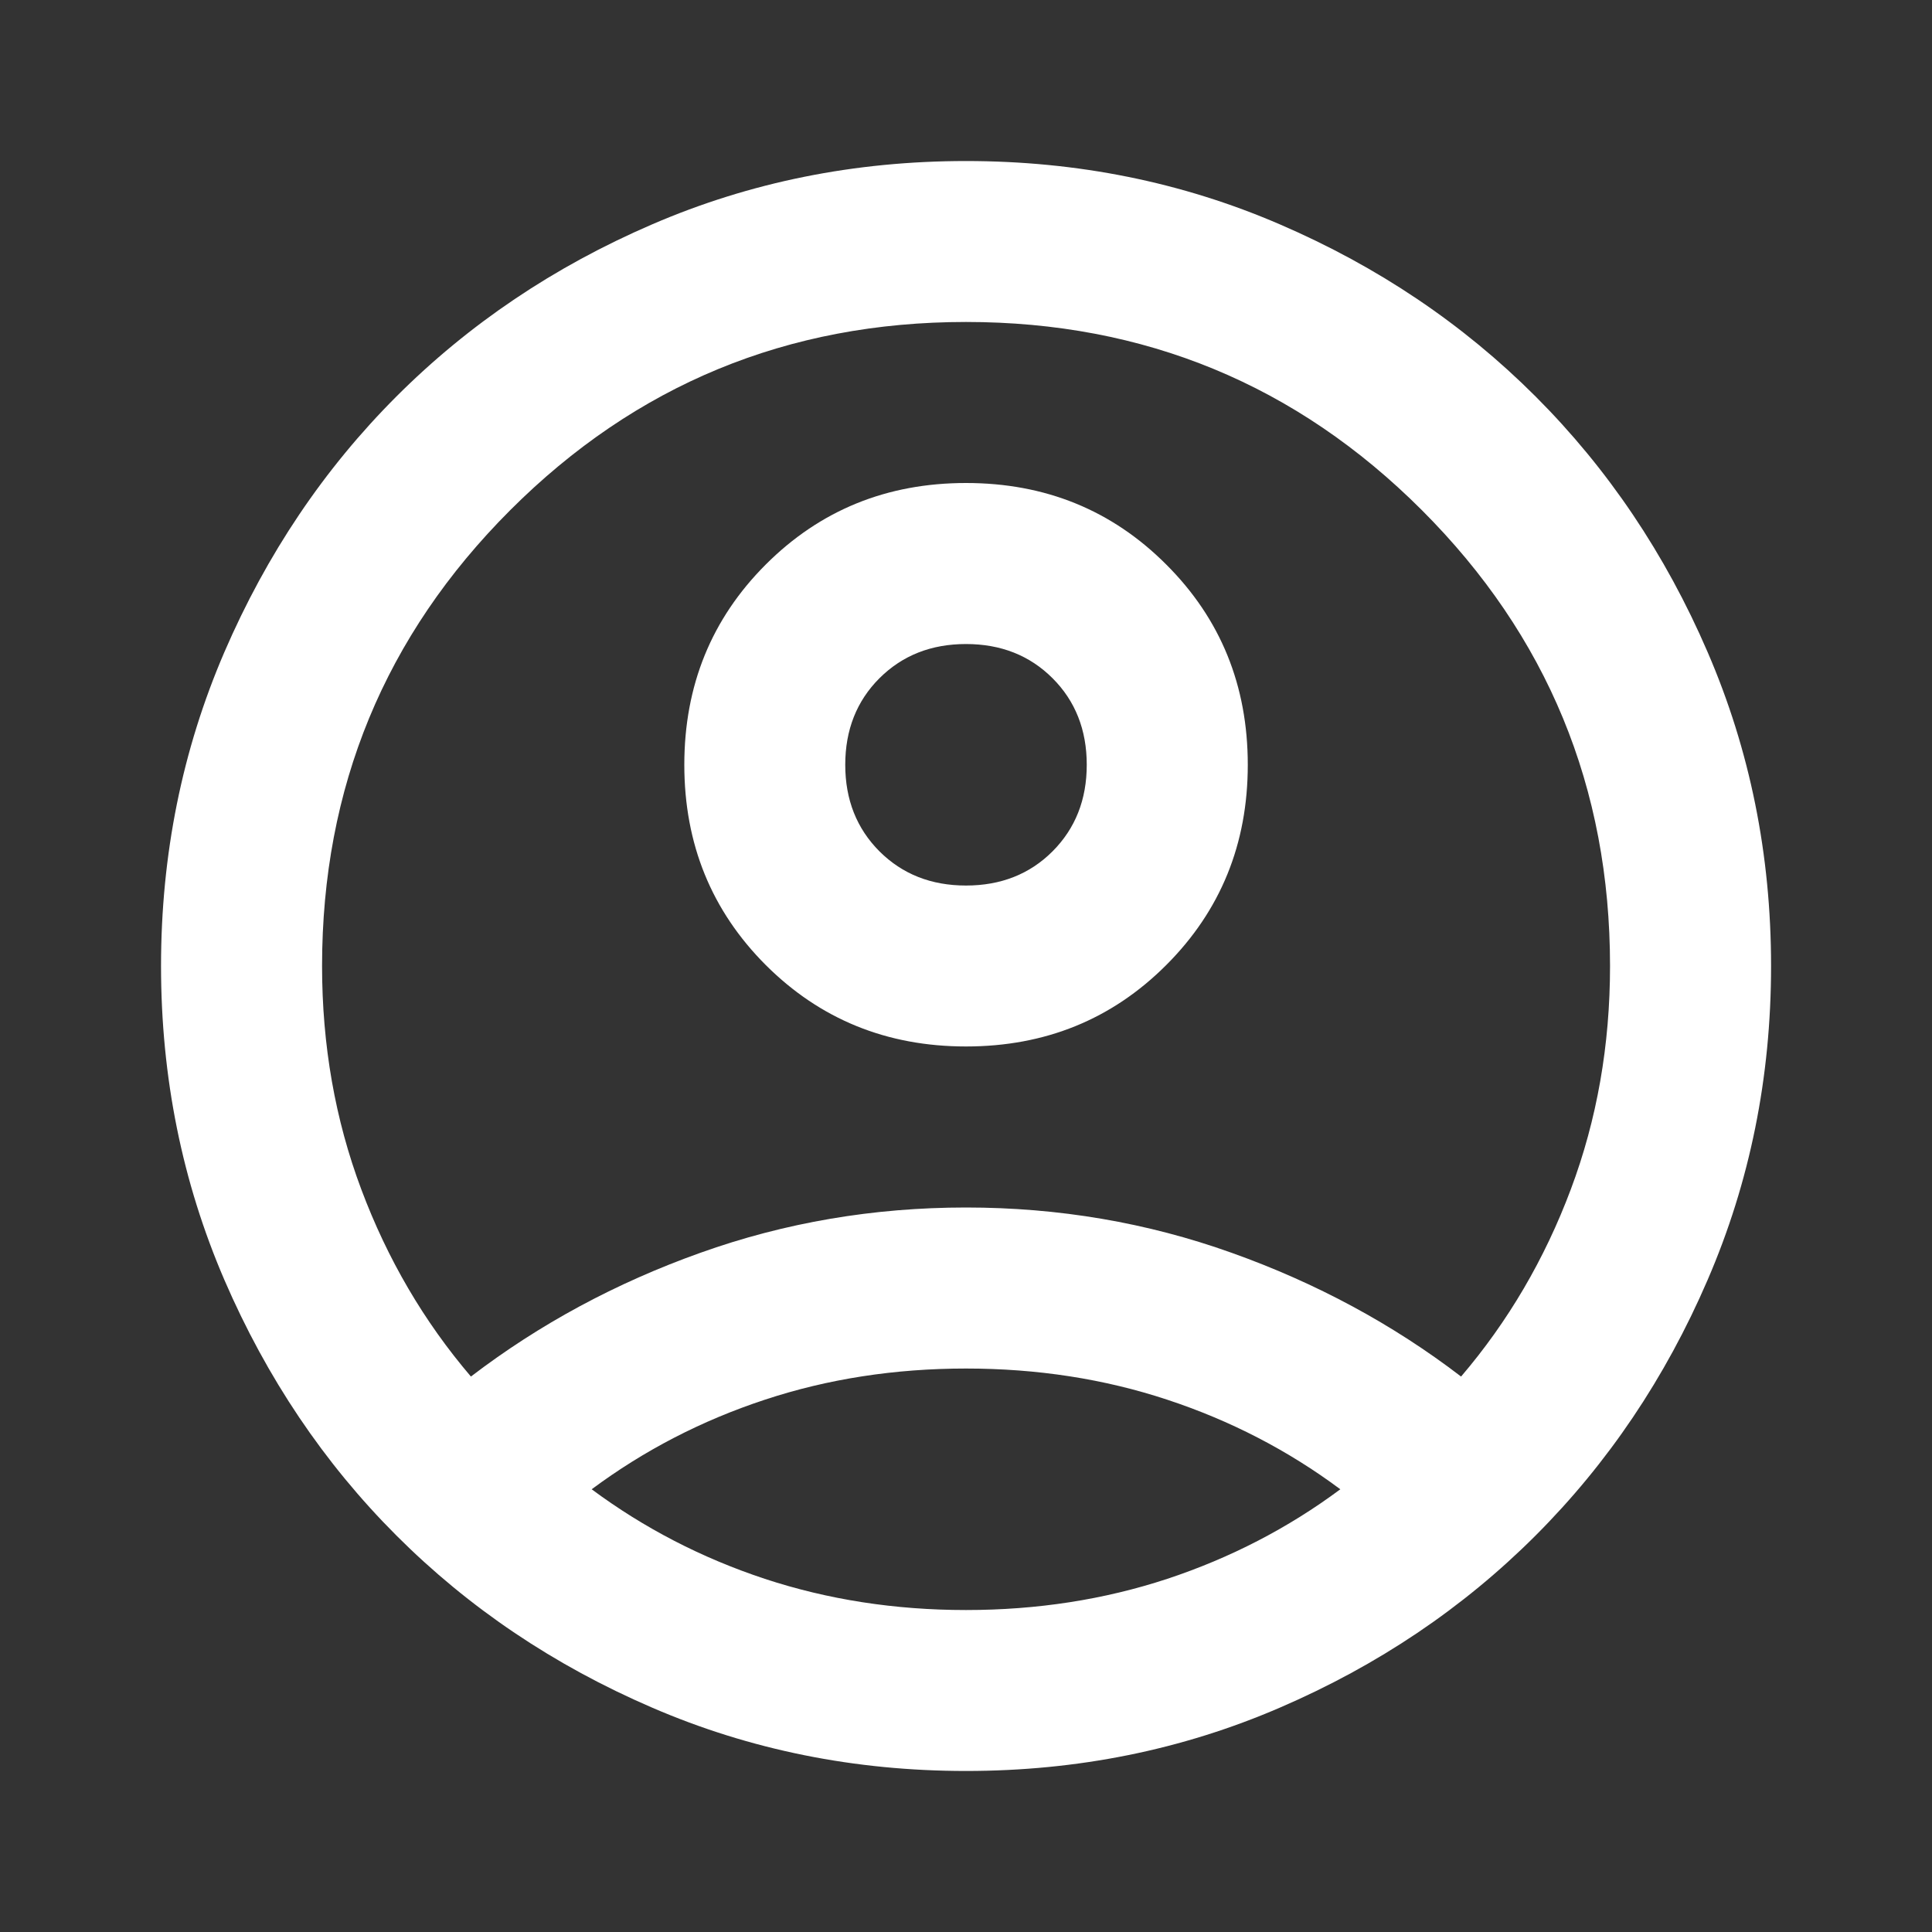 <svg width="20" height="20" viewBox="0 0 20 20" fill="none" xmlns="http://www.w3.org/2000/svg">
<rect x="0" y="0" width="20" height="20" fill="#333333" stroke="none"/>
<path d="M4.875 14.25C5.584 13.708 6.375 13.281 7.25 12.969C8.125 12.656 9.042 12.5 10 12.5C10.959 12.5 11.875 12.656 12.75 12.969C13.625 13.281 14.417 13.708 15.125 14.25C15.611 13.681 15.99 13.035 16.261 12.312C16.532 11.59 16.667 10.819 16.667 10C16.667 8.153 16.018 6.58 14.719 5.281C13.421 3.983 11.848 3.333 10 3.333C8.153 3.333 6.58 3.983 5.282 5.281C3.983 6.58 3.334 8.153 3.334 10C3.334 10.819 3.469 11.59 3.74 12.312C4.011 13.035 4.389 13.681 4.875 14.25ZM10 10.833C9.181 10.833 8.49 10.552 7.927 9.99C7.365 9.427 7.084 8.736 7.084 7.917C7.084 7.097 7.365 6.406 7.927 5.844C8.49 5.281 9.181 5 10 5C10.82 5 11.511 5.281 12.073 5.844C12.636 6.406 12.917 7.097 12.917 7.917C12.917 8.736 12.636 9.427 12.073 9.99C11.511 10.552 10.82 10.833 10 10.833ZM10 18.333C8.848 18.333 7.764 18.115 6.75 17.677C5.736 17.24 4.854 16.646 4.104 15.896C3.354 15.146 2.761 14.264 2.323 13.25C1.886 12.236 1.667 11.153 1.667 10C1.667 8.847 1.886 7.764 2.323 6.75C2.761 5.736 3.354 4.854 4.104 4.104C4.854 3.354 5.736 2.76 6.75 2.323C7.764 1.885 8.848 1.667 10 1.667C11.153 1.667 12.236 1.885 13.25 2.323C14.264 2.76 15.146 3.354 15.896 4.104C16.646 4.854 17.24 5.736 17.677 6.75C18.115 7.764 18.334 8.847 18.334 10C18.334 11.153 18.115 12.236 17.677 13.25C17.24 14.264 16.646 15.146 15.896 15.896C15.146 16.646 14.264 17.24 13.25 17.677C12.236 18.115 11.153 18.333 10 18.333ZM10 16.667C10.736 16.667 11.431 16.559 12.084 16.344C12.736 16.128 13.334 15.819 13.875 15.417C13.334 15.014 12.736 14.705 12.084 14.49C11.431 14.274 10.736 14.167 10 14.167C9.264 14.167 8.57 14.274 7.917 14.49C7.264 14.705 6.667 15.014 6.125 15.417C6.667 15.819 7.264 16.128 7.917 16.344C8.57 16.559 9.264 16.667 10 16.667ZM10 9.167C10.361 9.167 10.66 9.049 10.896 8.813C11.132 8.576 11.25 8.278 11.25 7.917C11.25 7.556 11.132 7.257 10.896 7.021C10.66 6.785 10.361 6.667 10 6.667C9.639 6.667 9.341 6.785 9.104 7.021C8.868 7.257 8.75 7.556 8.75 7.917C8.75 8.278 8.868 8.576 9.104 8.813C9.341 9.049 9.639 9.167 10 9.167Z" fill="white"/>
</svg>
